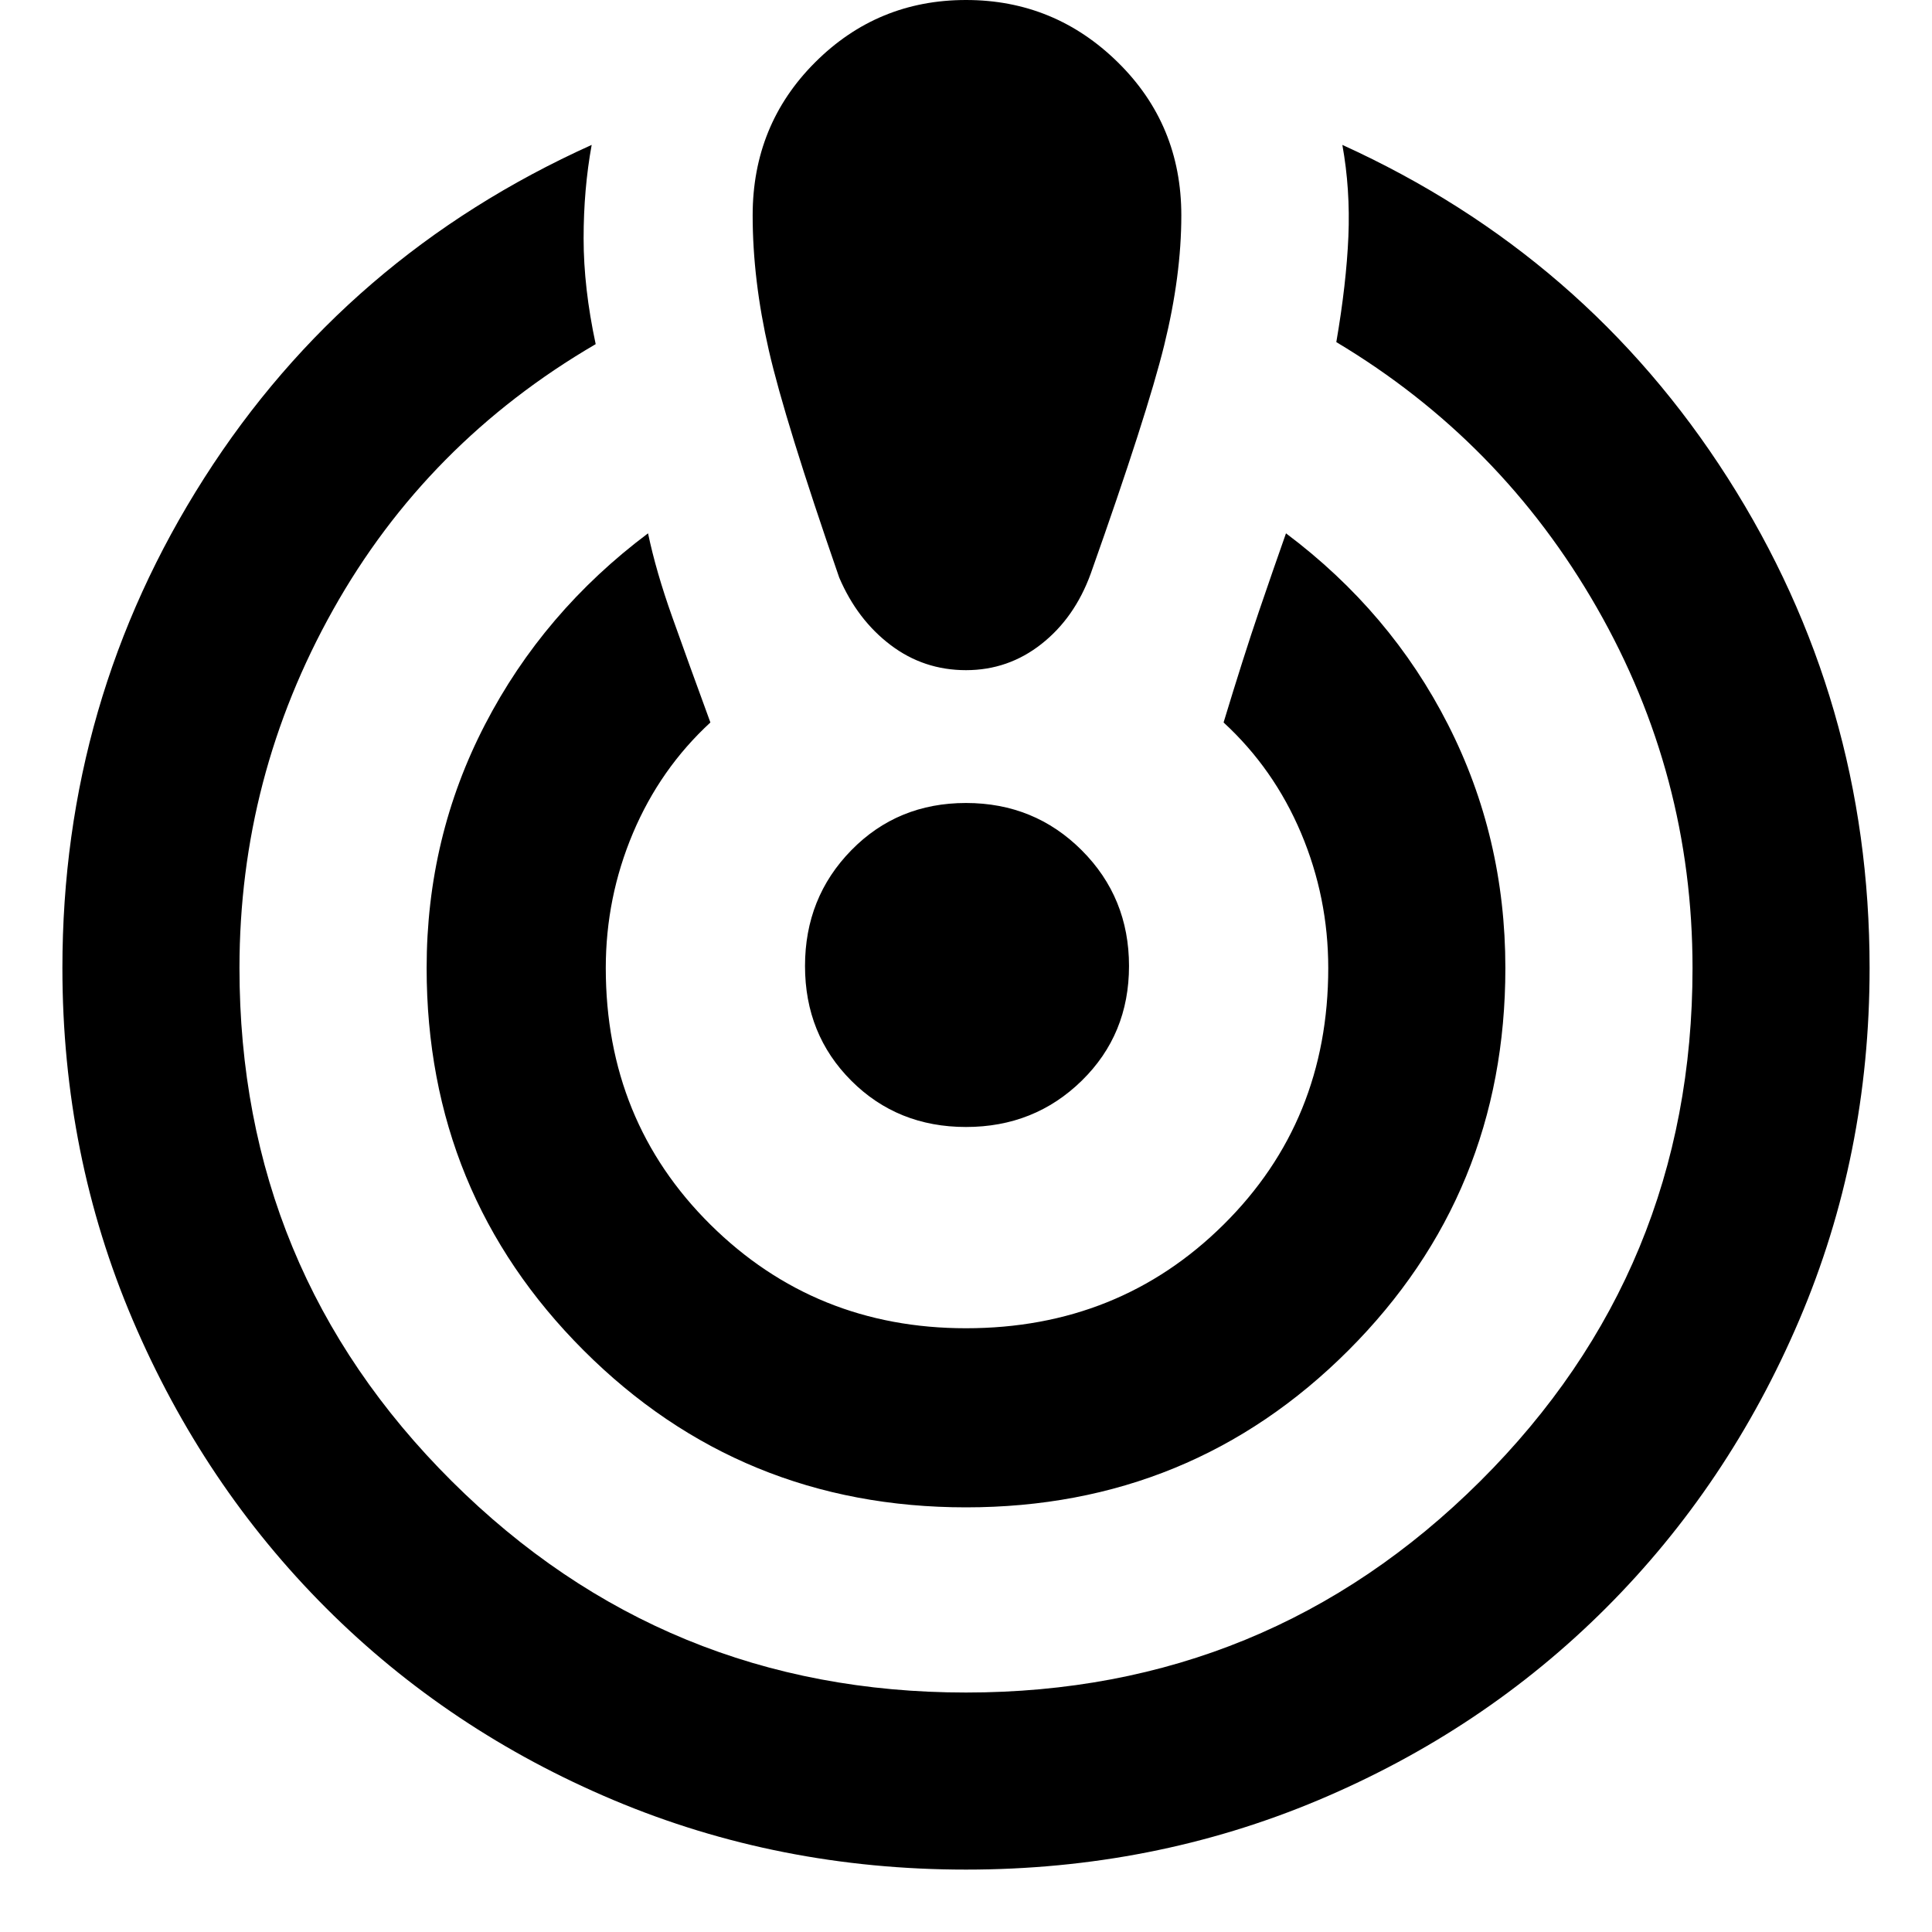 <svg xmlns="http://www.w3.org/2000/svg" height="40" width="40"><path d="M20 38.708q-3.875 0-7.292-1.437-3.416-1.438-5.958-3.979-2.542-2.542-4-5.959-1.458-3.416-1.458-7.291 0-5.542 2.937-10.146Q7.167 5.292 12.25 3q-.167.917-.167 1.938 0 1.02.25 2.187-3.5 2.042-5.437 5.5-1.938 3.458-1.938 7.417 0 6.25 4.396 10.625T20 35.042q6.25 0 10.646-4.375 4.396-4.375 4.396-10.625 0-4-1.98-7.459-1.979-3.458-5.395-5.5.208-1.208.25-2.187.041-.979-.125-1.896 5.041 2.292 7.979 6.896 2.937 4.604 2.937 10.146 0 3.875-1.458 7.291-1.458 3.417-4 5.959-2.542 2.541-5.958 3.979-3.417 1.437-7.292 1.437Zm0-7.5q-4.667 0-7.917-3.25t-3.25-7.916q0-2.709 1.209-5.042 1.208-2.333 3.375-3.958.166.791.5 1.729.333.937.791 2.187-1.041.959-1.604 2.292-.562 1.333-.562 2.792 0 3.166 2.166 5.312Q16.875 27.5 20 27.5q3.167 0 5.333-2.146 2.167-2.146 2.167-5.312 0-1.459-.562-2.792-.563-1.333-1.605-2.292.417-1.375.729-2.291.313-.917.563-1.625 2.167 1.625 3.354 3.958 1.188 2.333 1.188 5.042 0 4.666-3.25 7.916T20 31.208ZM20 0q1.833 0 3.146 1.292 1.312 1.291 1.312 3.166 0 1.25-.354 2.688-.354 1.437-1.521 4.729-.333.917-1.021 1.458-.687.542-1.562.542t-1.562-.521q-.688-.521-1.063-1.396-1.125-3.25-1.458-4.708-.334-1.458-.334-2.792 0-1.875 1.292-3.166Q18.167 0 20 0Zm0 23.333q-1.417 0-2.375-.958T16.667 20q0-1.417.958-2.396.958-.979 2.375-.979t2.396.979q.979.979.979 2.396 0 1.417-.979 2.375T20 23.333Z"/></svg>